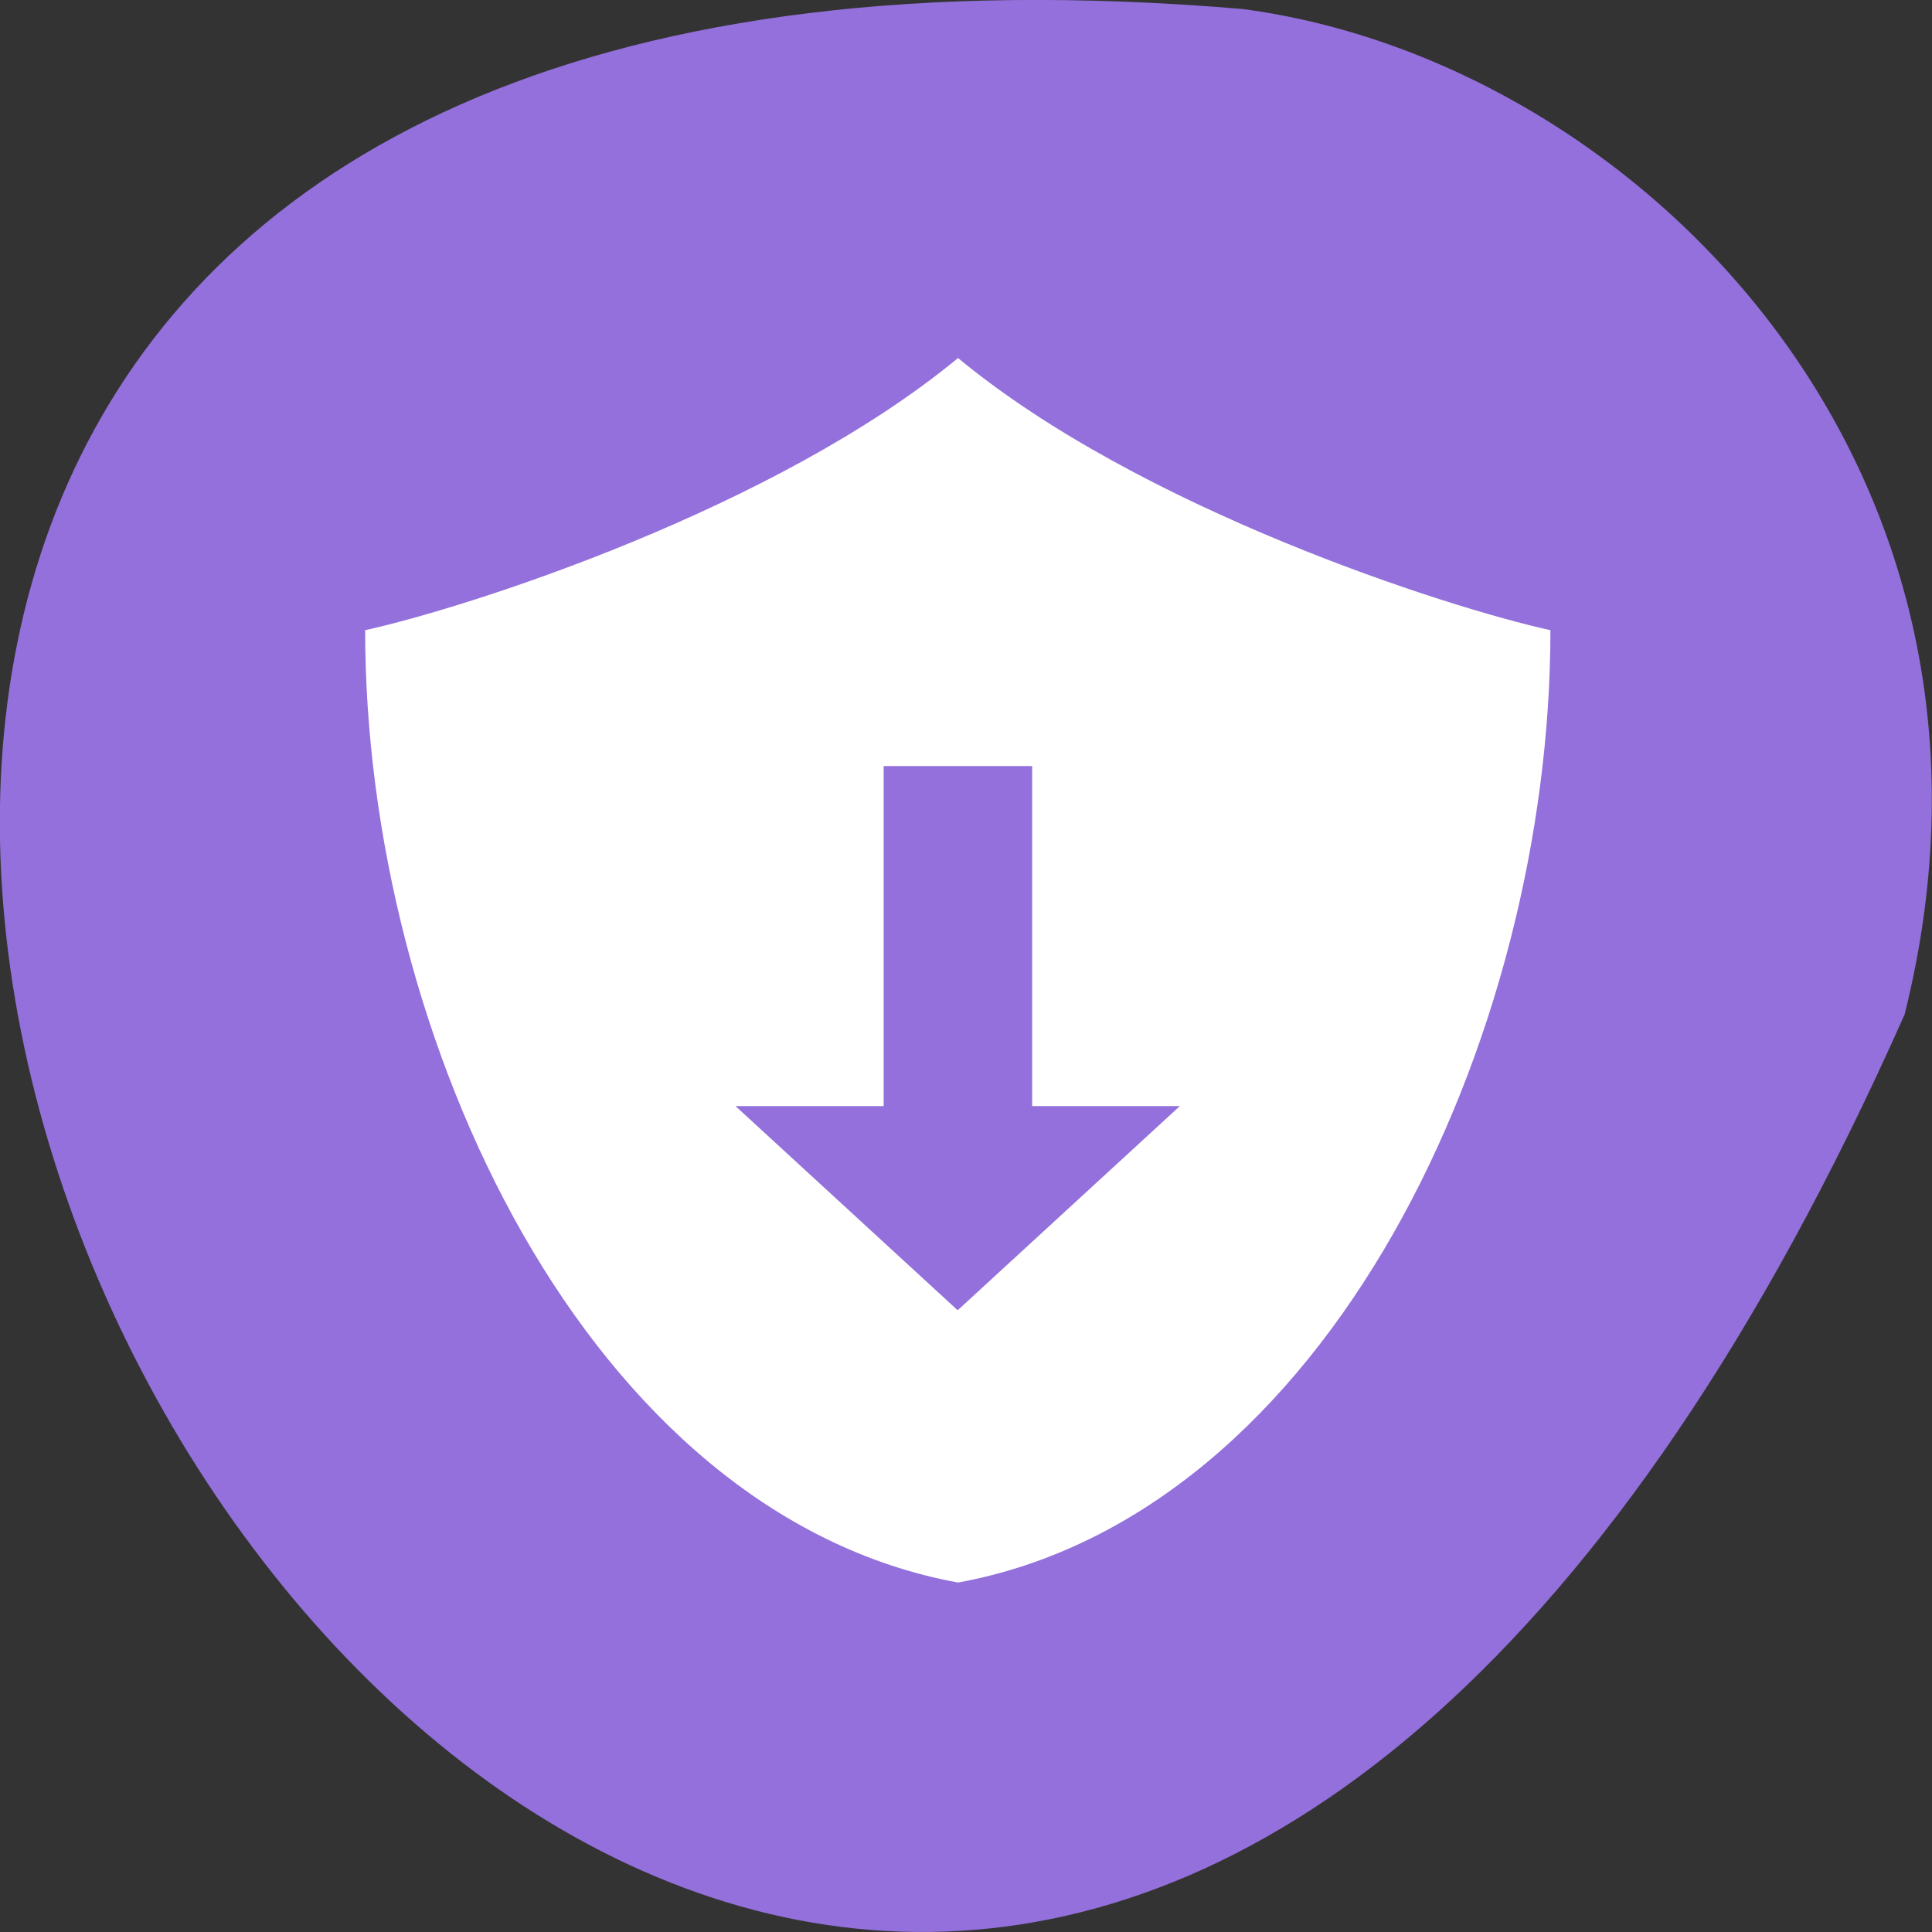 <svg xmlns="http://www.w3.org/2000/svg" viewBox="0 0 16 16"><rect x="0" y="0" width="16" height="16" fill="#333333" stroke="none"/><path d="m 15.773 8.402 c -9.641 21.688 -26.969 -10.133 -5.488 -8.328 c 3.234 0.422 6.629 3.766 5.488 8.328" style="fill:#9370db"/><path d="m 7.934 2.965 c -1.508 1.246 -4.043 2.062 -4.91 2.254 c 0 3.379 1.844 7.324 4.91 7.887 c 3.066 -0.562 4.906 -4.508 4.906 -7.887 c -0.867 -0.191 -3.402 -1.008 -4.906 -2.254 m -0.613 3.379 h 1.227 v 2.816 h 1.223 l -1.84 1.691 l -1.84 -1.691 h 1.227 v -2.816" style="fill:#fff;fill-rule:evenodd"/></svg>